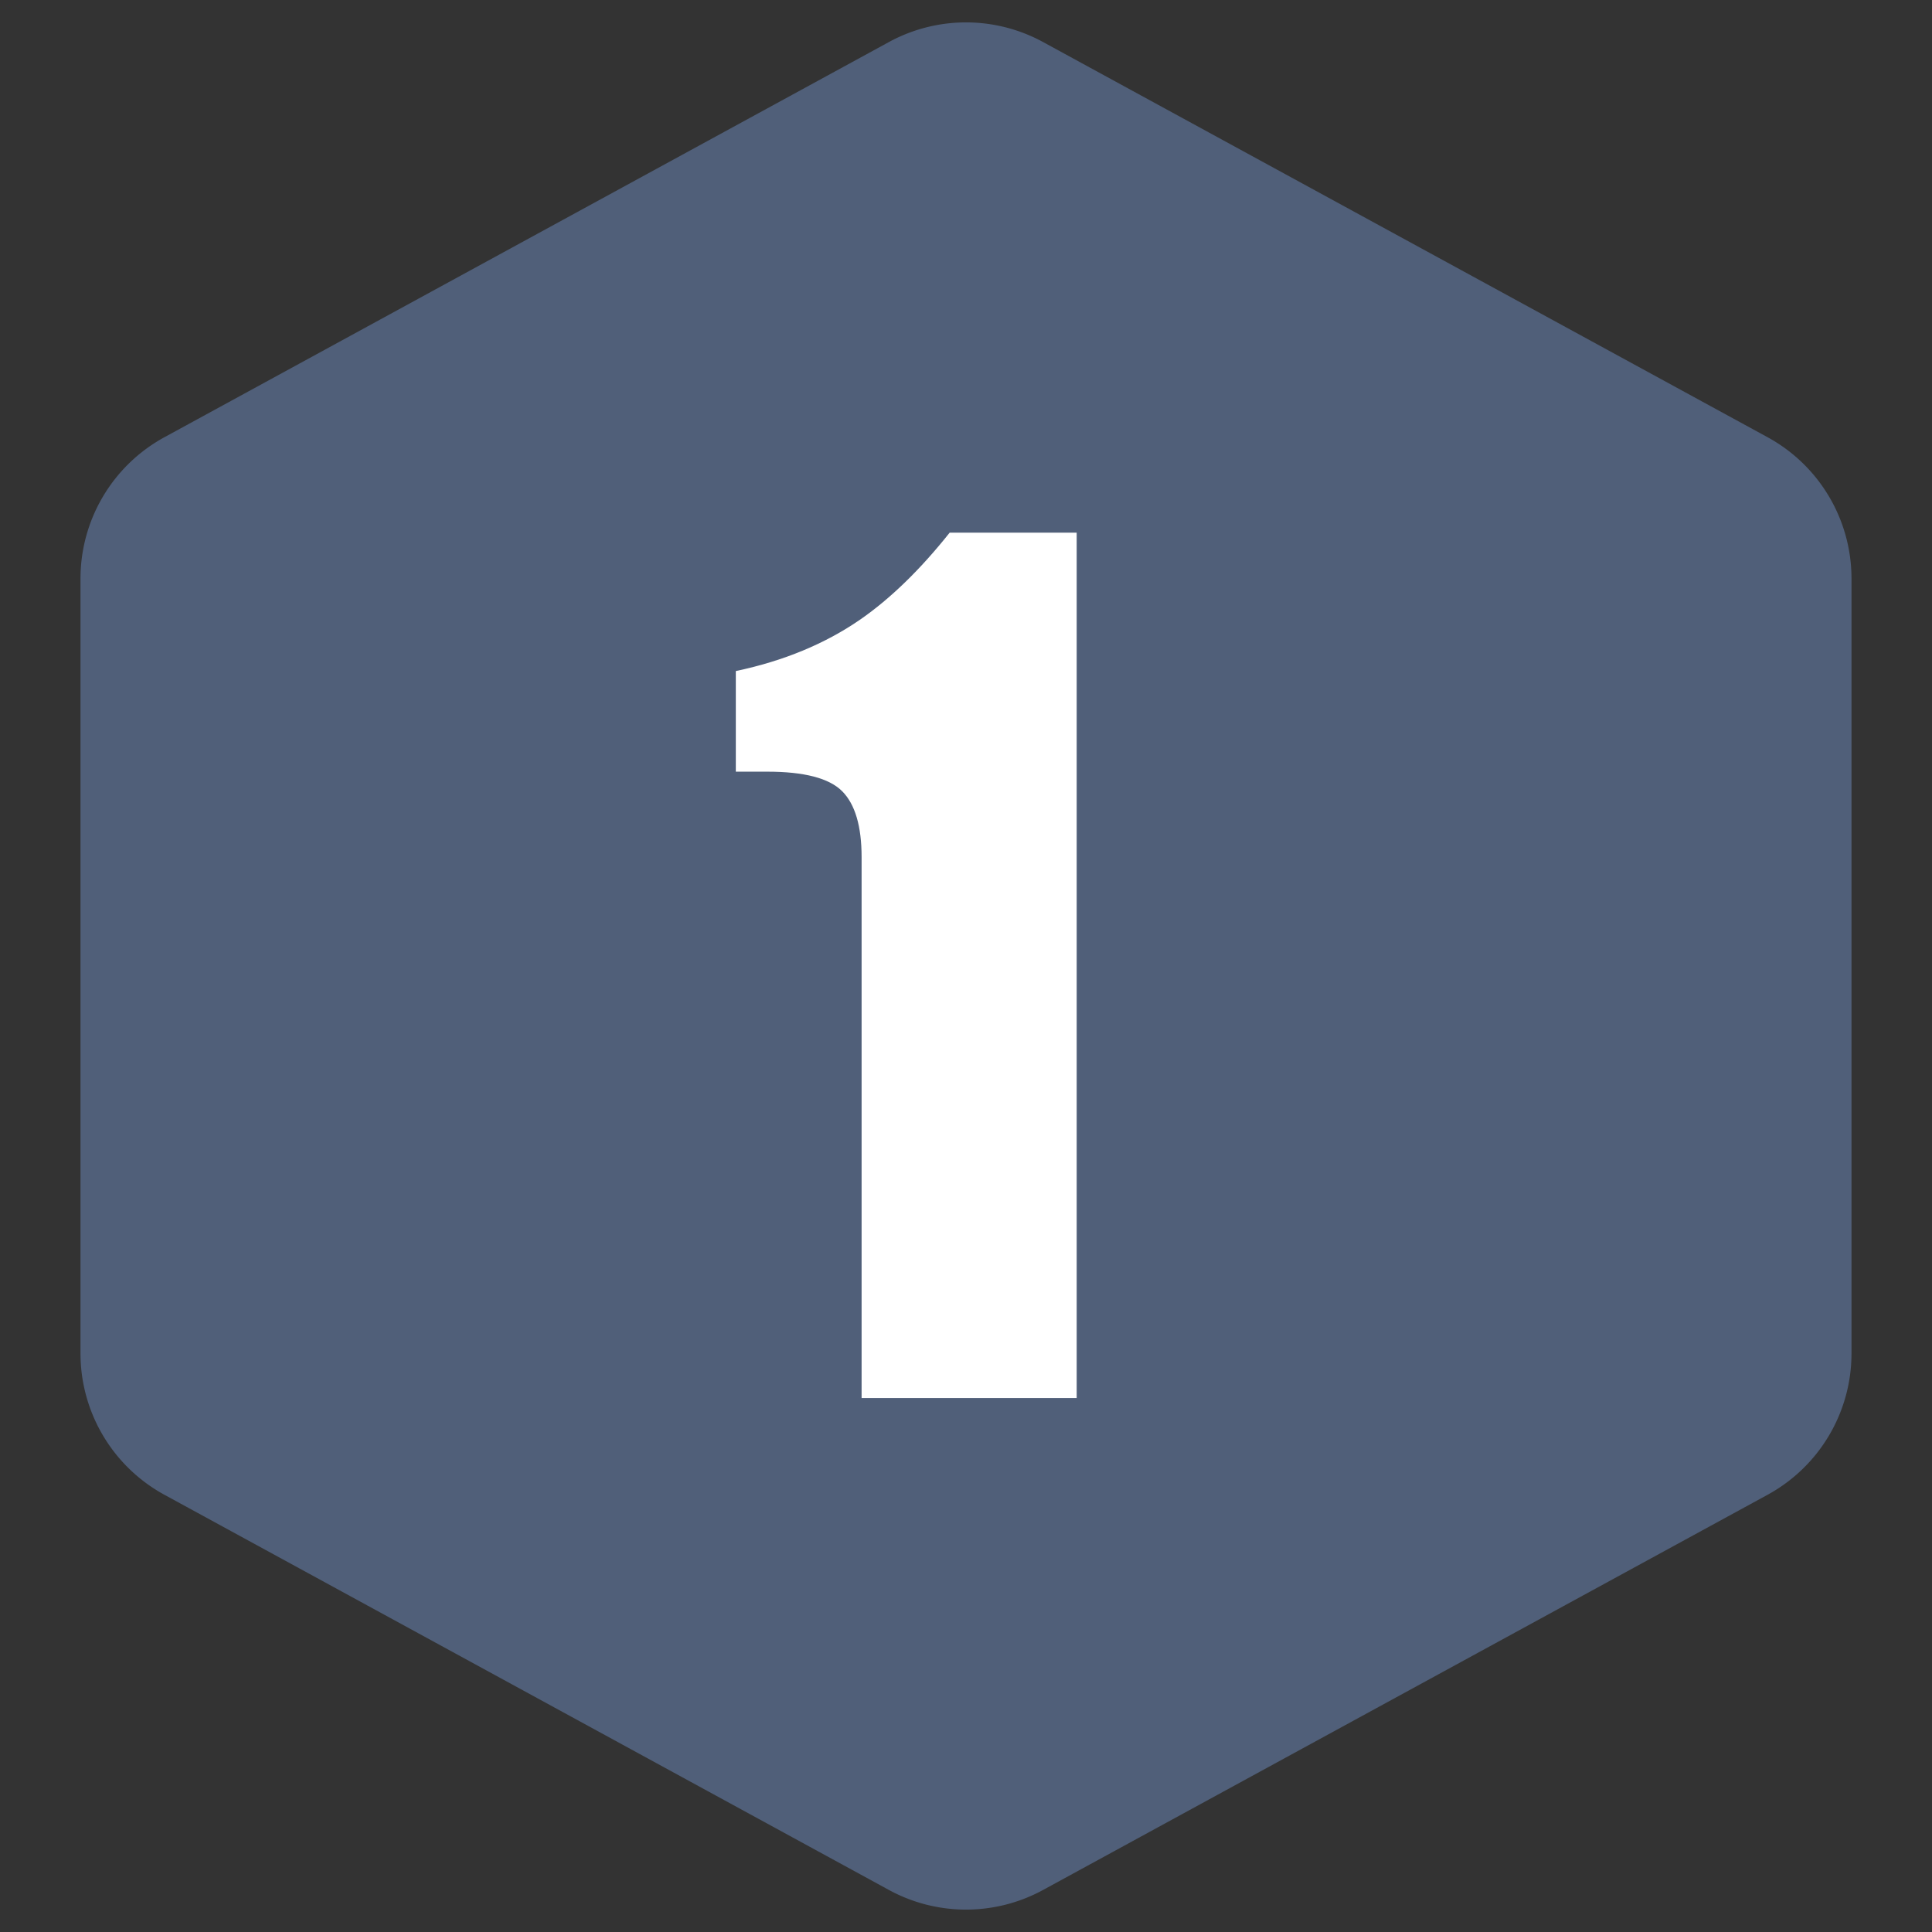 <?xml version="1.0" standalone="no"?><!DOCTYPE svg PUBLIC "-//W3C//DTD SVG 1.1//EN" "http://www.w3.org/Graphics/SVG/1.1/DTD/svg11.dtd"><svg class="icon" width="200px" height="200.00px" viewBox="0 0 1024 1024" version="1.1" xmlns="http://www.w3.org/2000/svg"><rect x="0" y="0" width="1024" height="1024" fill="#333333" stroke="none"/><path d="M552.862 22.288l384 209.455a85.333 85.333 0 0 1 44.471 74.914v410.686a85.333 85.333 0 0 1-44.471 74.914l-384 209.455a85.333 85.333 0 0 1-81.724 0l-384-209.455a85.333 85.333 0 0 1-44.471-74.914V306.657a85.333 85.333 0 0 1 44.471-74.914l384-209.455a85.333 85.333 0 0 1 81.724 0z" fill="#505F79" /><path d="M570.667 741h-114V454.333c0-16.444-3.445-28.11-10.334-35-6.889-6.889-20.11-10.333-39.666-10.333H390v-53.333c25.333-5.334 47.333-14.445 66-27.334 16-11.11 31.778-26.444 47.333-46h67.334V741z" fill="#FFFFFF" /></svg>
